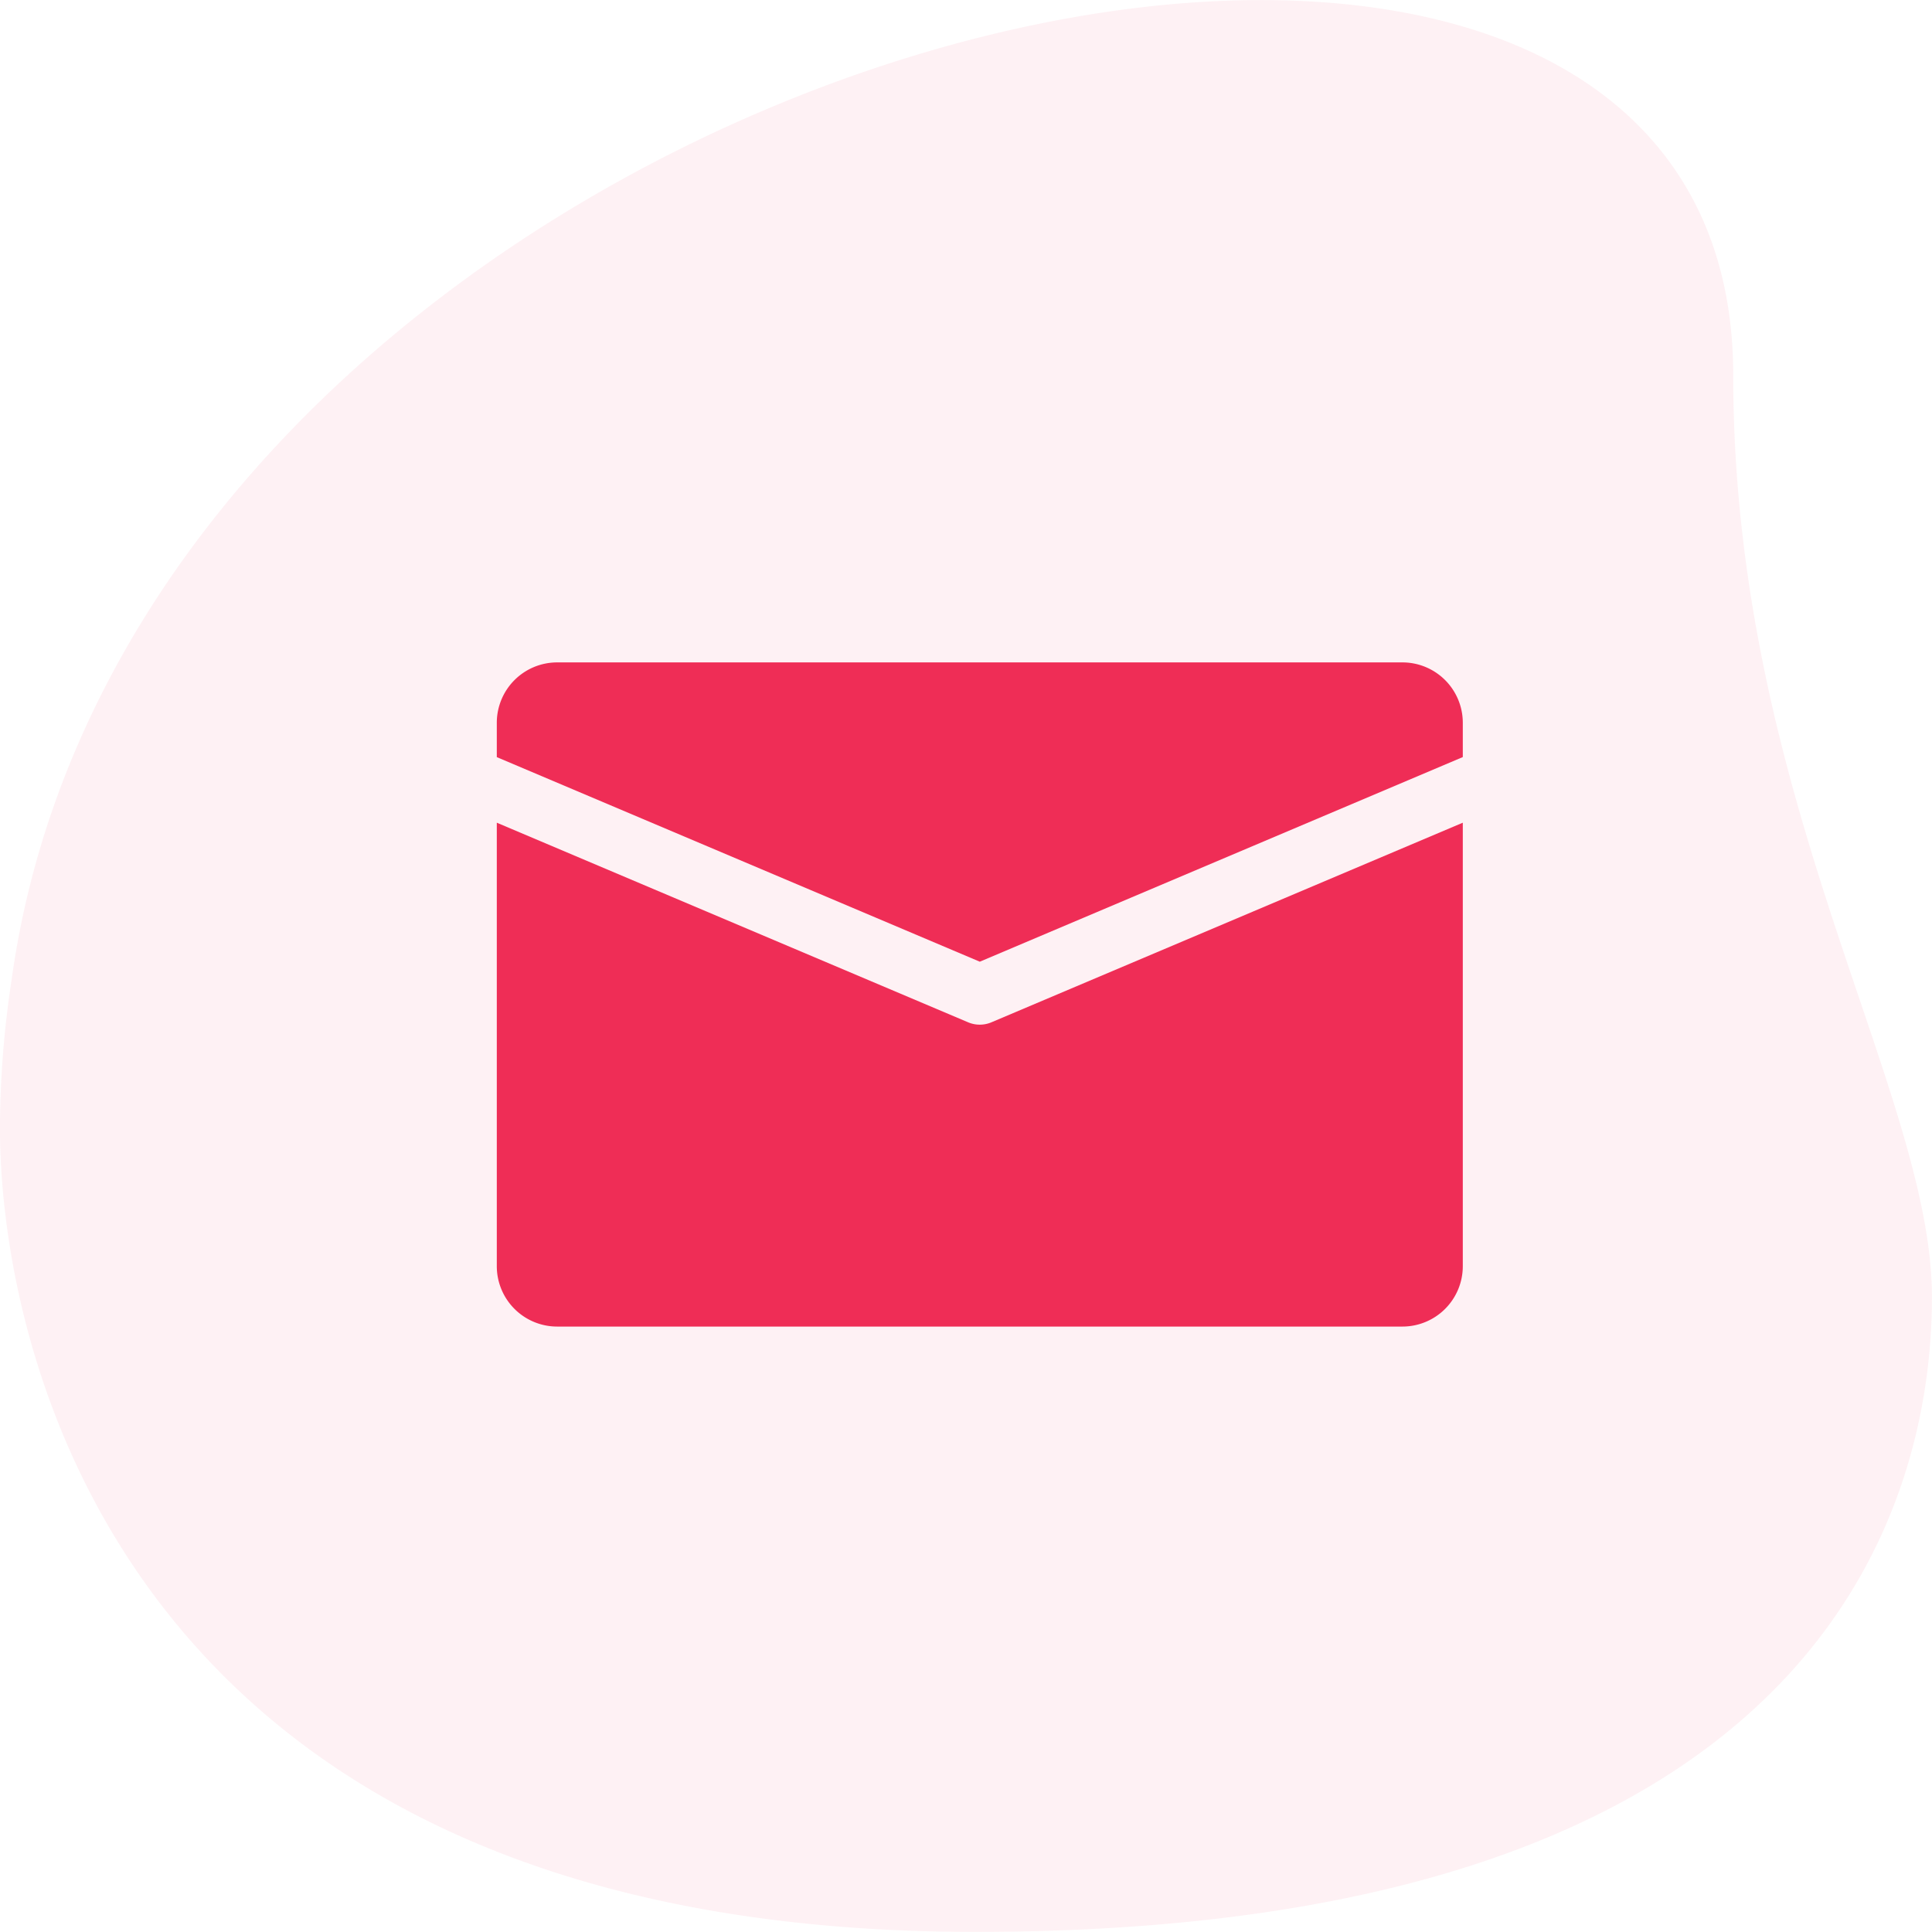 <svg xmlns="http://www.w3.org/2000/svg" width="35" height="35" viewBox="0 0 35 35"><defs><style>.a{fill:rgba(239,45,86,0.07);}.b{fill:#ef2d56;}</style></defs><g transform="translate(-25 -830)"><path class="a" d="M32.143,9.7c0,7.7,3.6,12.991,3.6,16.7S33.818,37.9,18.411,37.9.743,27.417.743,23.335a18.139,18.139,0,0,1,.211-2.683C3.325,3.573,32.143-3.372,32.143,9.7Z" transform="translate(24.256 827.098)"/><g transform="translate(34 762)"><g transform="translate(0 80)"><g transform="translate(0 0)"><path class="b" d="M16.406,80H1.094A1.094,1.094,0,0,0,0,81.094v.622l8.75,3.706,8.75-3.707v-.621A1.094,1.094,0,0,0,16.406,80Z" transform="translate(0 -80)"/></g></g><g transform="translate(0 82.904)"><g transform="translate(0 0)"><path class="b" d="M8.963,168.575a.542.542,0,0,1-.427,0L0,164.96v8.034a1.094,1.094,0,0,0,1.094,1.094H16.406a1.094,1.094,0,0,0,1.094-1.094V164.96Z" transform="translate(0 -164.96)"/></g></g></g></g></svg>